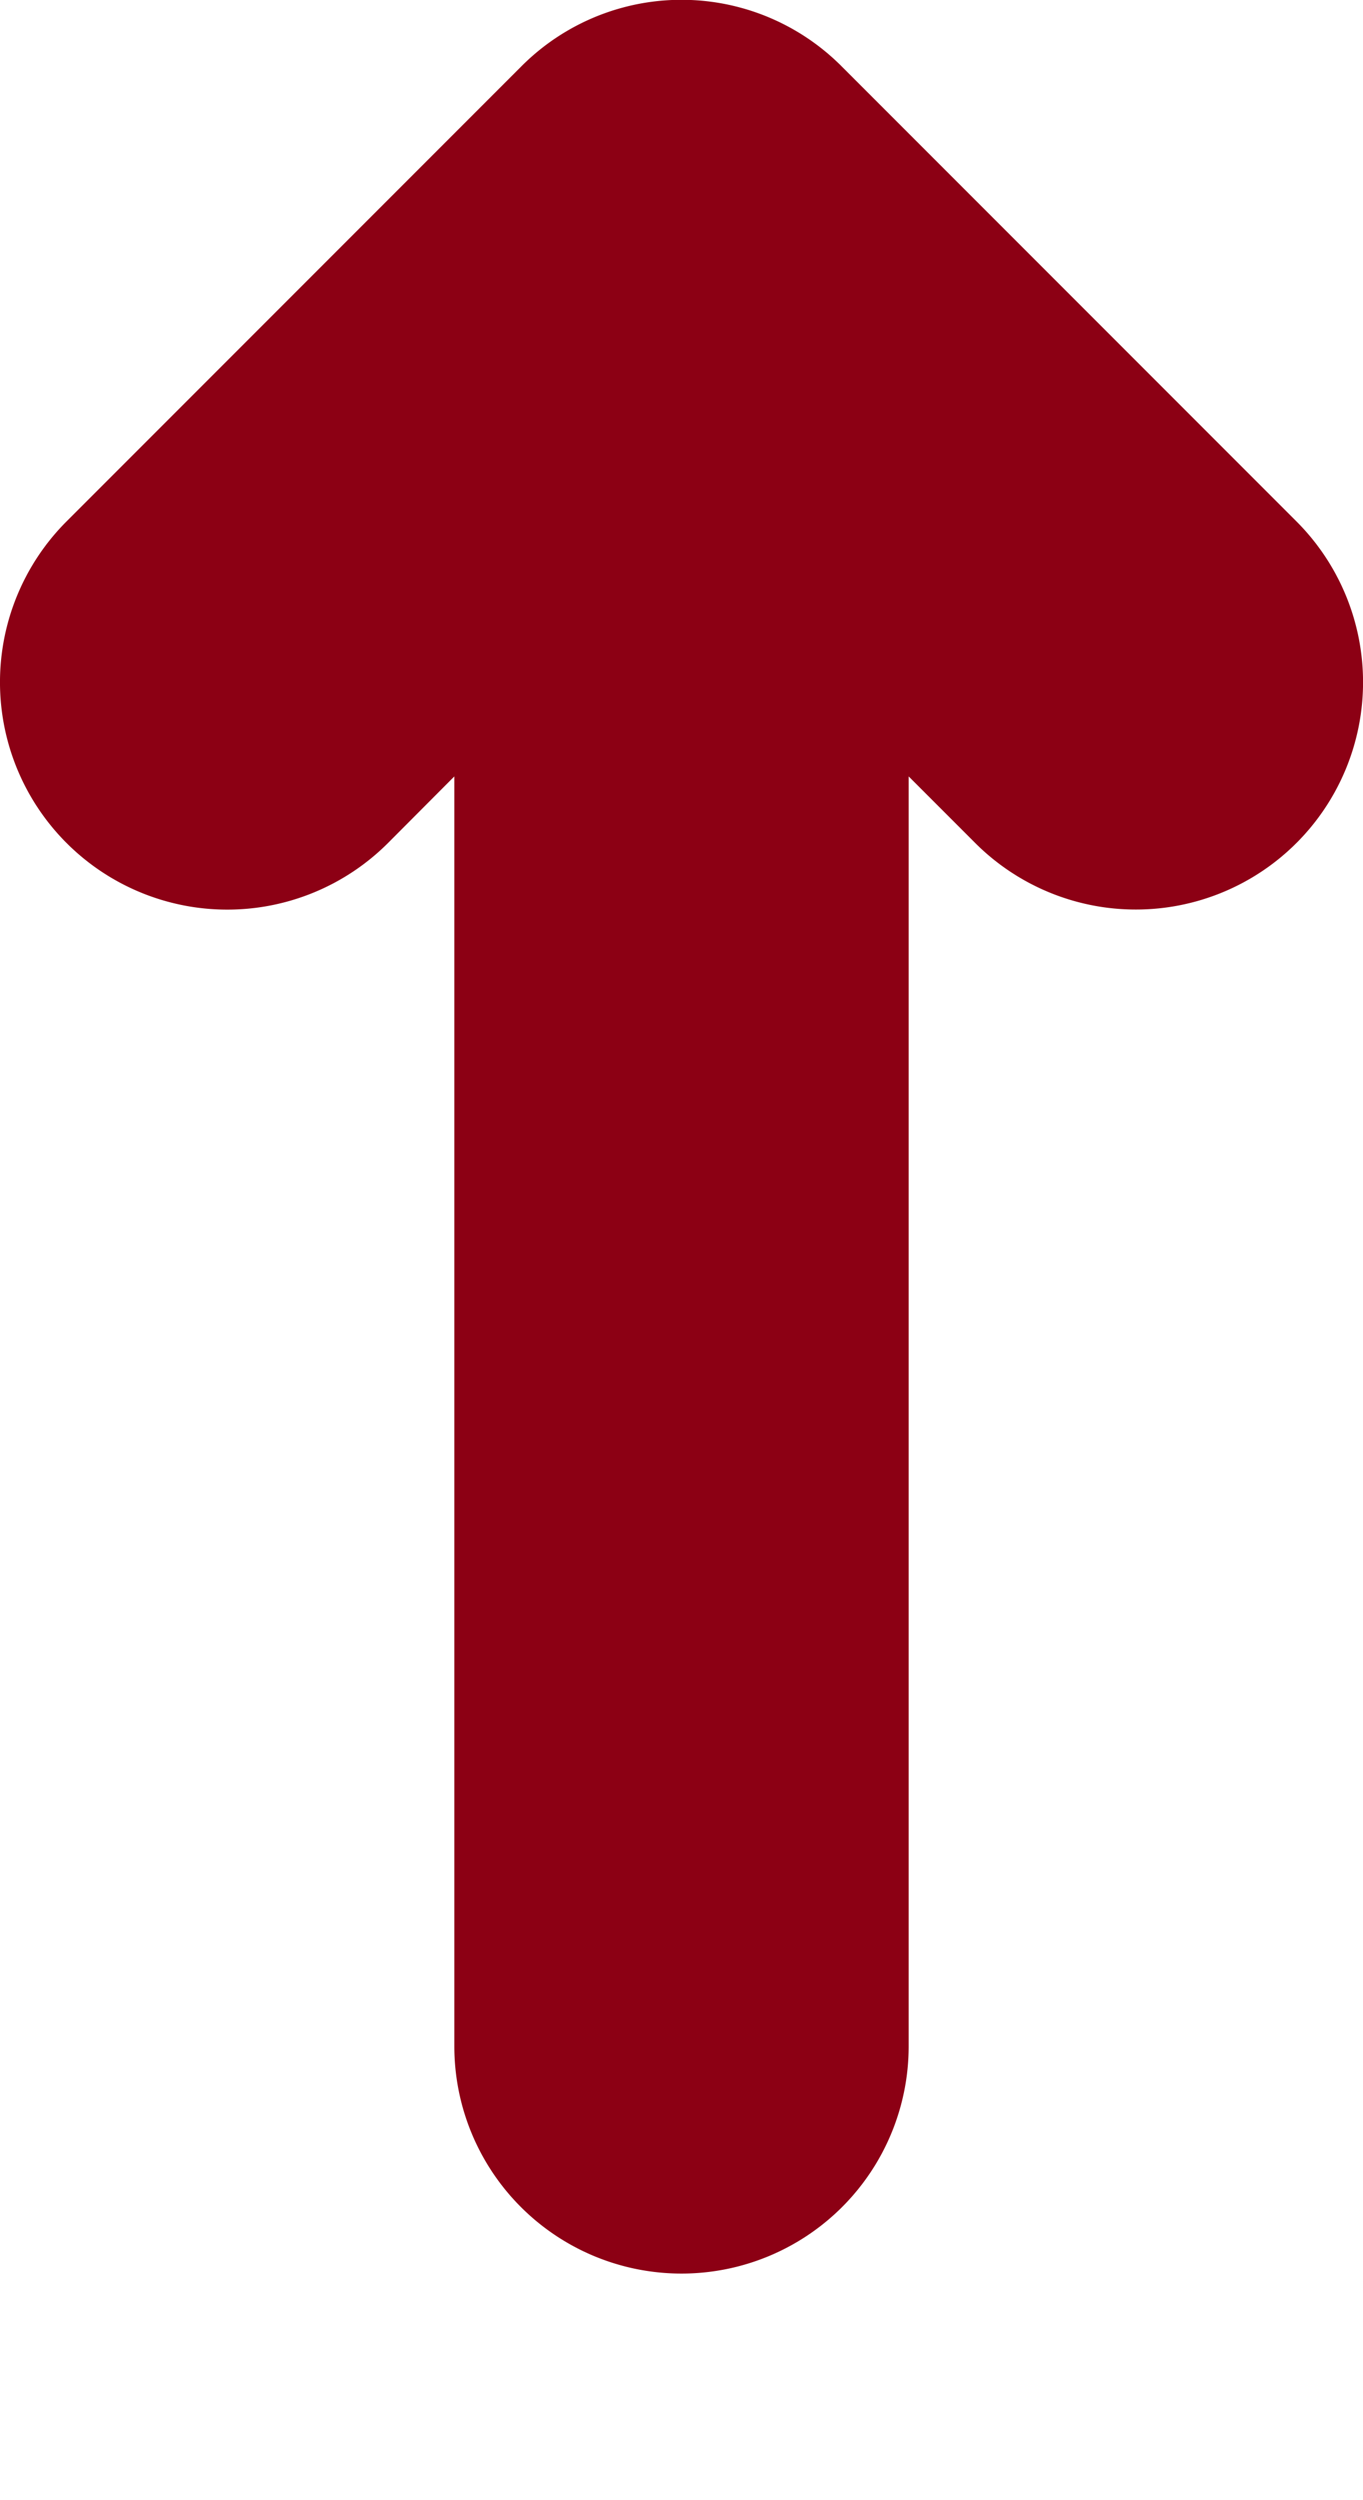 <svg width="6" height="11" xmlns="http://www.w3.org/2000/svg"><path d="M2 9.003a1 1 0 002 0V3.416l.293.293a1 1 0 101.414-1.415l-2-2a.995.995 0 00-1.414 0l-2 2a1 1 0 101.415 1.415L2 3.416v5.587z" fill="#8C0014"/></svg>